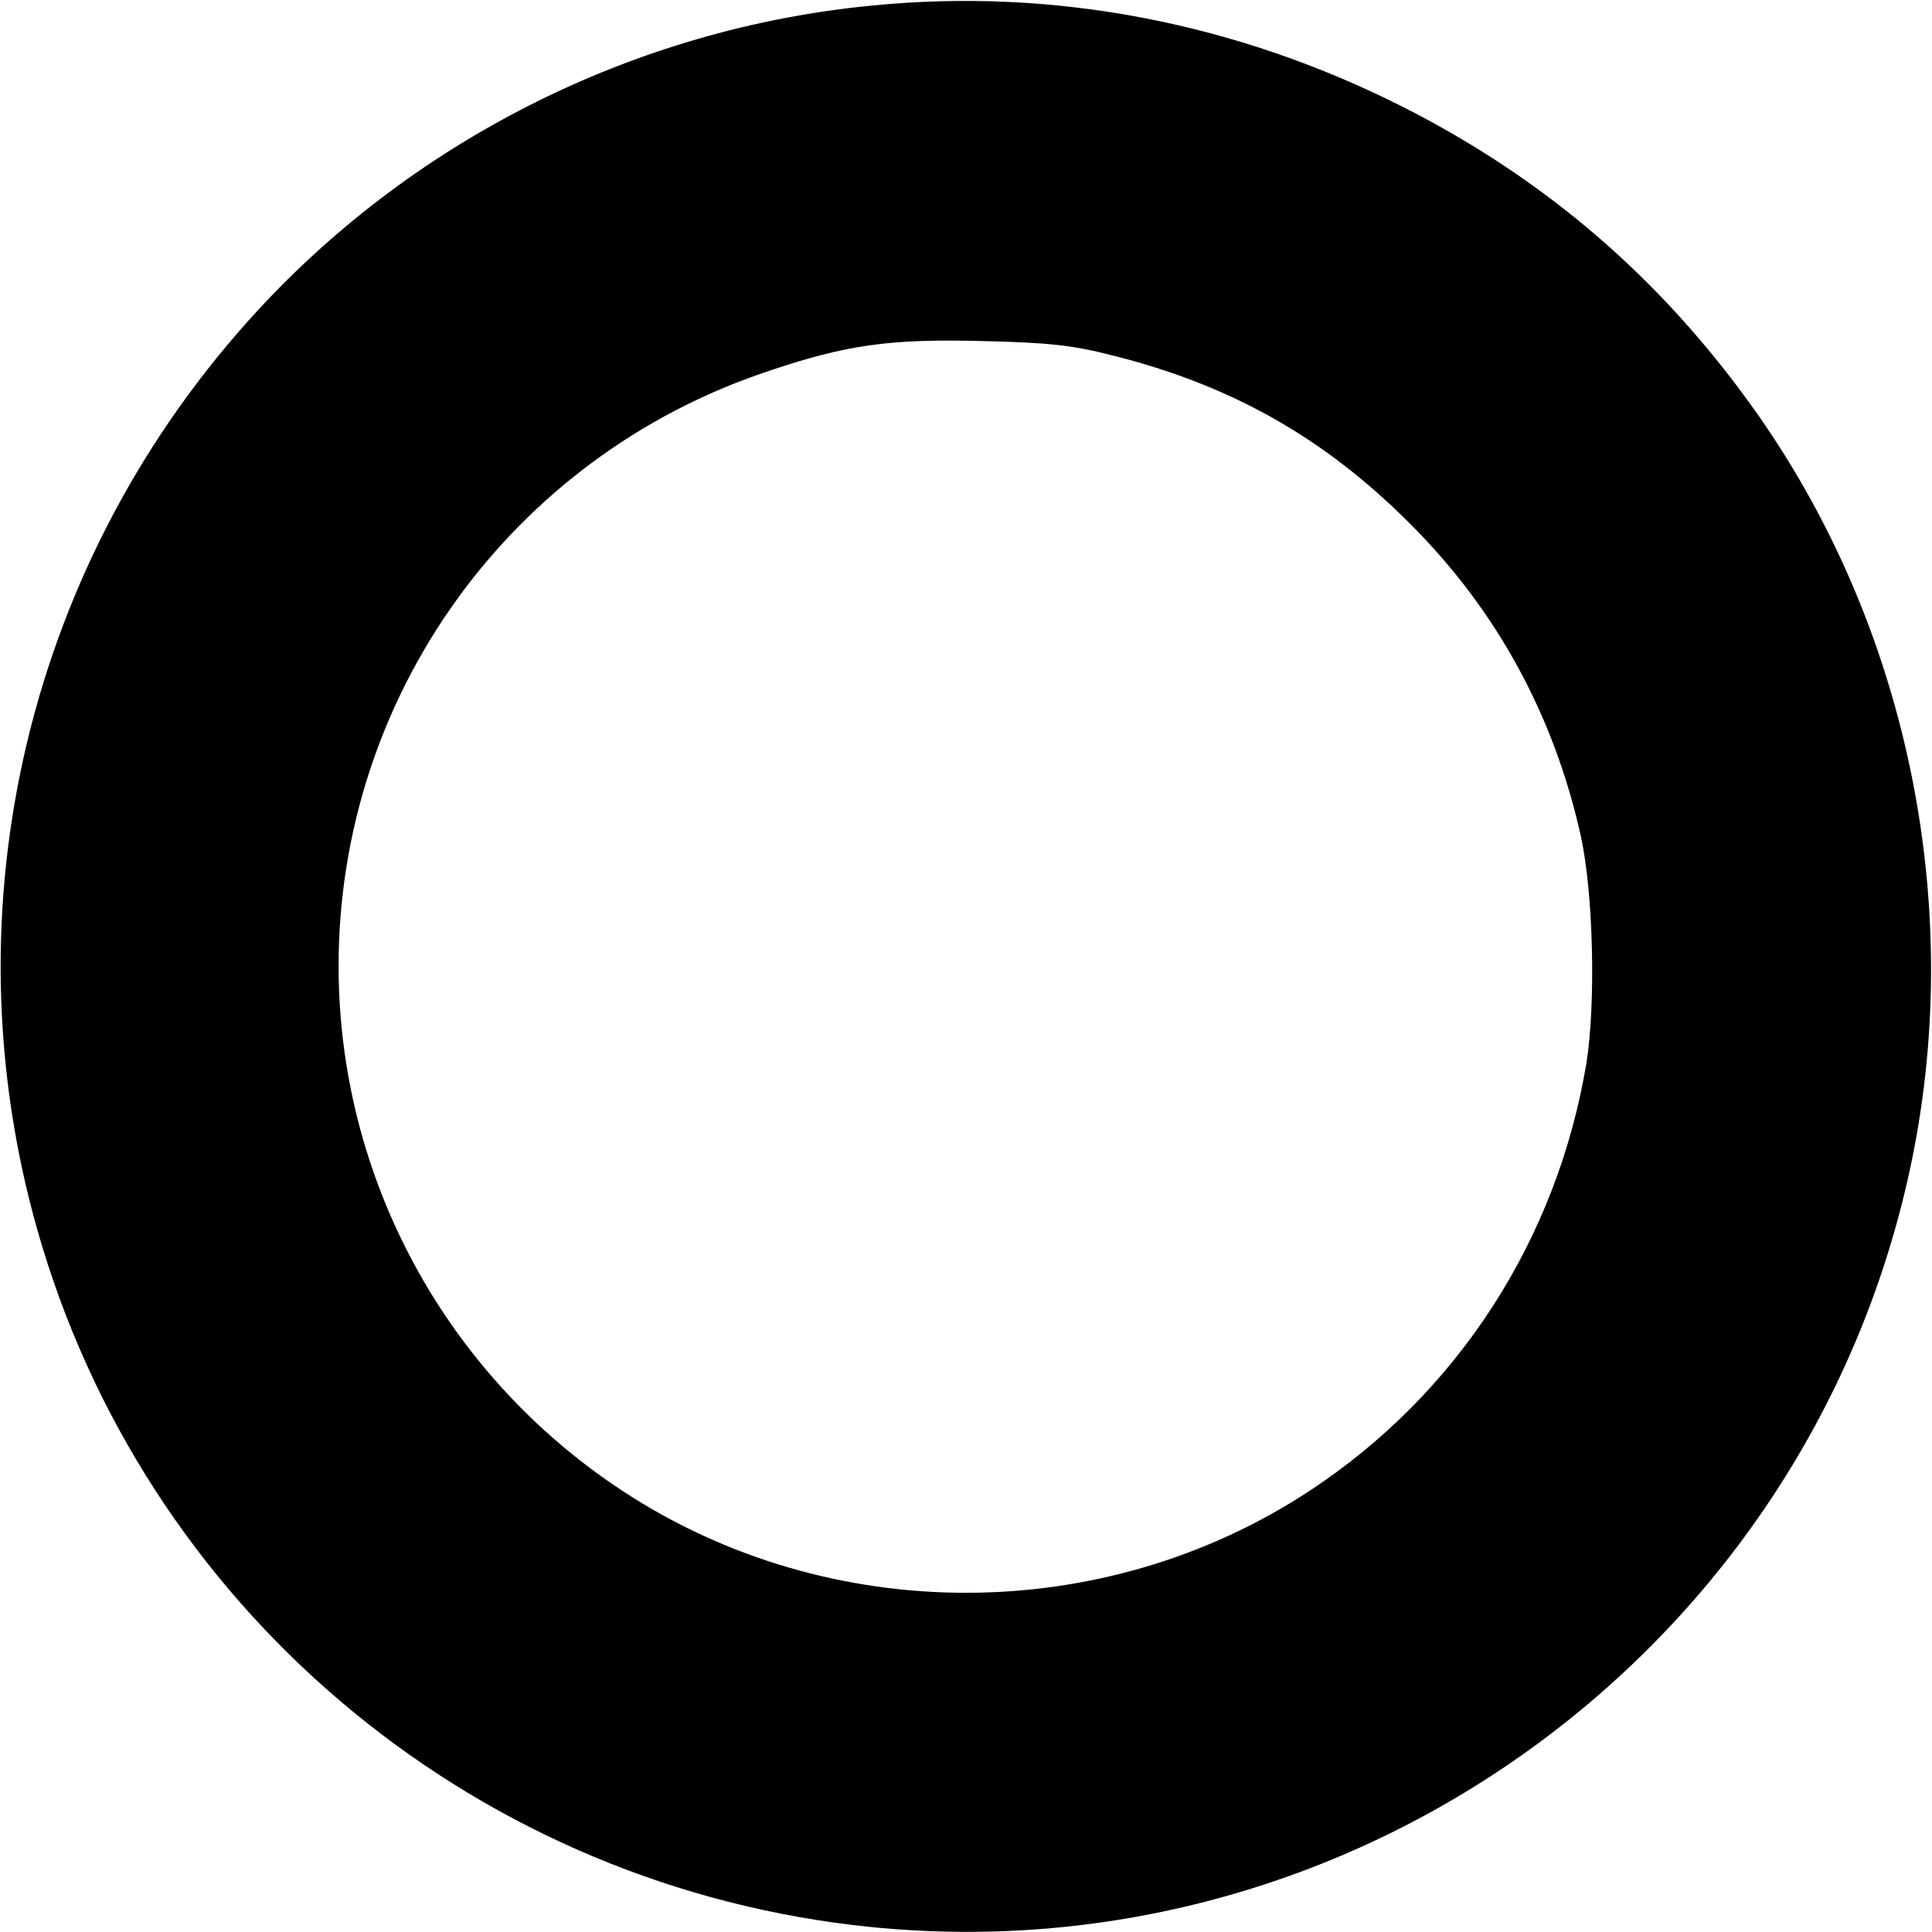 <svg version="1" xmlns="http://www.w3.org/2000/svg" width="517.333" height="517.333" viewBox="0 0 388 388"><path d="M175.3 1.1C127.1 5.7 81.9 28.6 49.8 64.5c-45.4 50.7-61 121-41.3 185.9C31.2 325.2 96.8 379.1 174.9 387c98.5 9.9 189.2-56.9 209.1-154.2 10.6-52-1.2-107.8-31.8-150.7-18.7-26.2-41.7-46-70.2-60.5-33.5-17-70.2-24.1-106.7-20.5zm48.2 70.3C247.4 77.4 266 88 283 105c17.6 17.5 29.1 38.7 34.5 63 2.5 11.6 3 33.5 1.1 45.5-5.9 35.4-25.8 66.3-55.6 85.9-41.5 27.3-96.5 27.3-138 0-35.6-23.4-57-63-57-105.4 0-54.2 34.6-102.2 86.1-119.4 15.9-5.4 24.7-6.6 43.4-6.1 12.9.3 17.9.8 26 2.9z"/></svg>